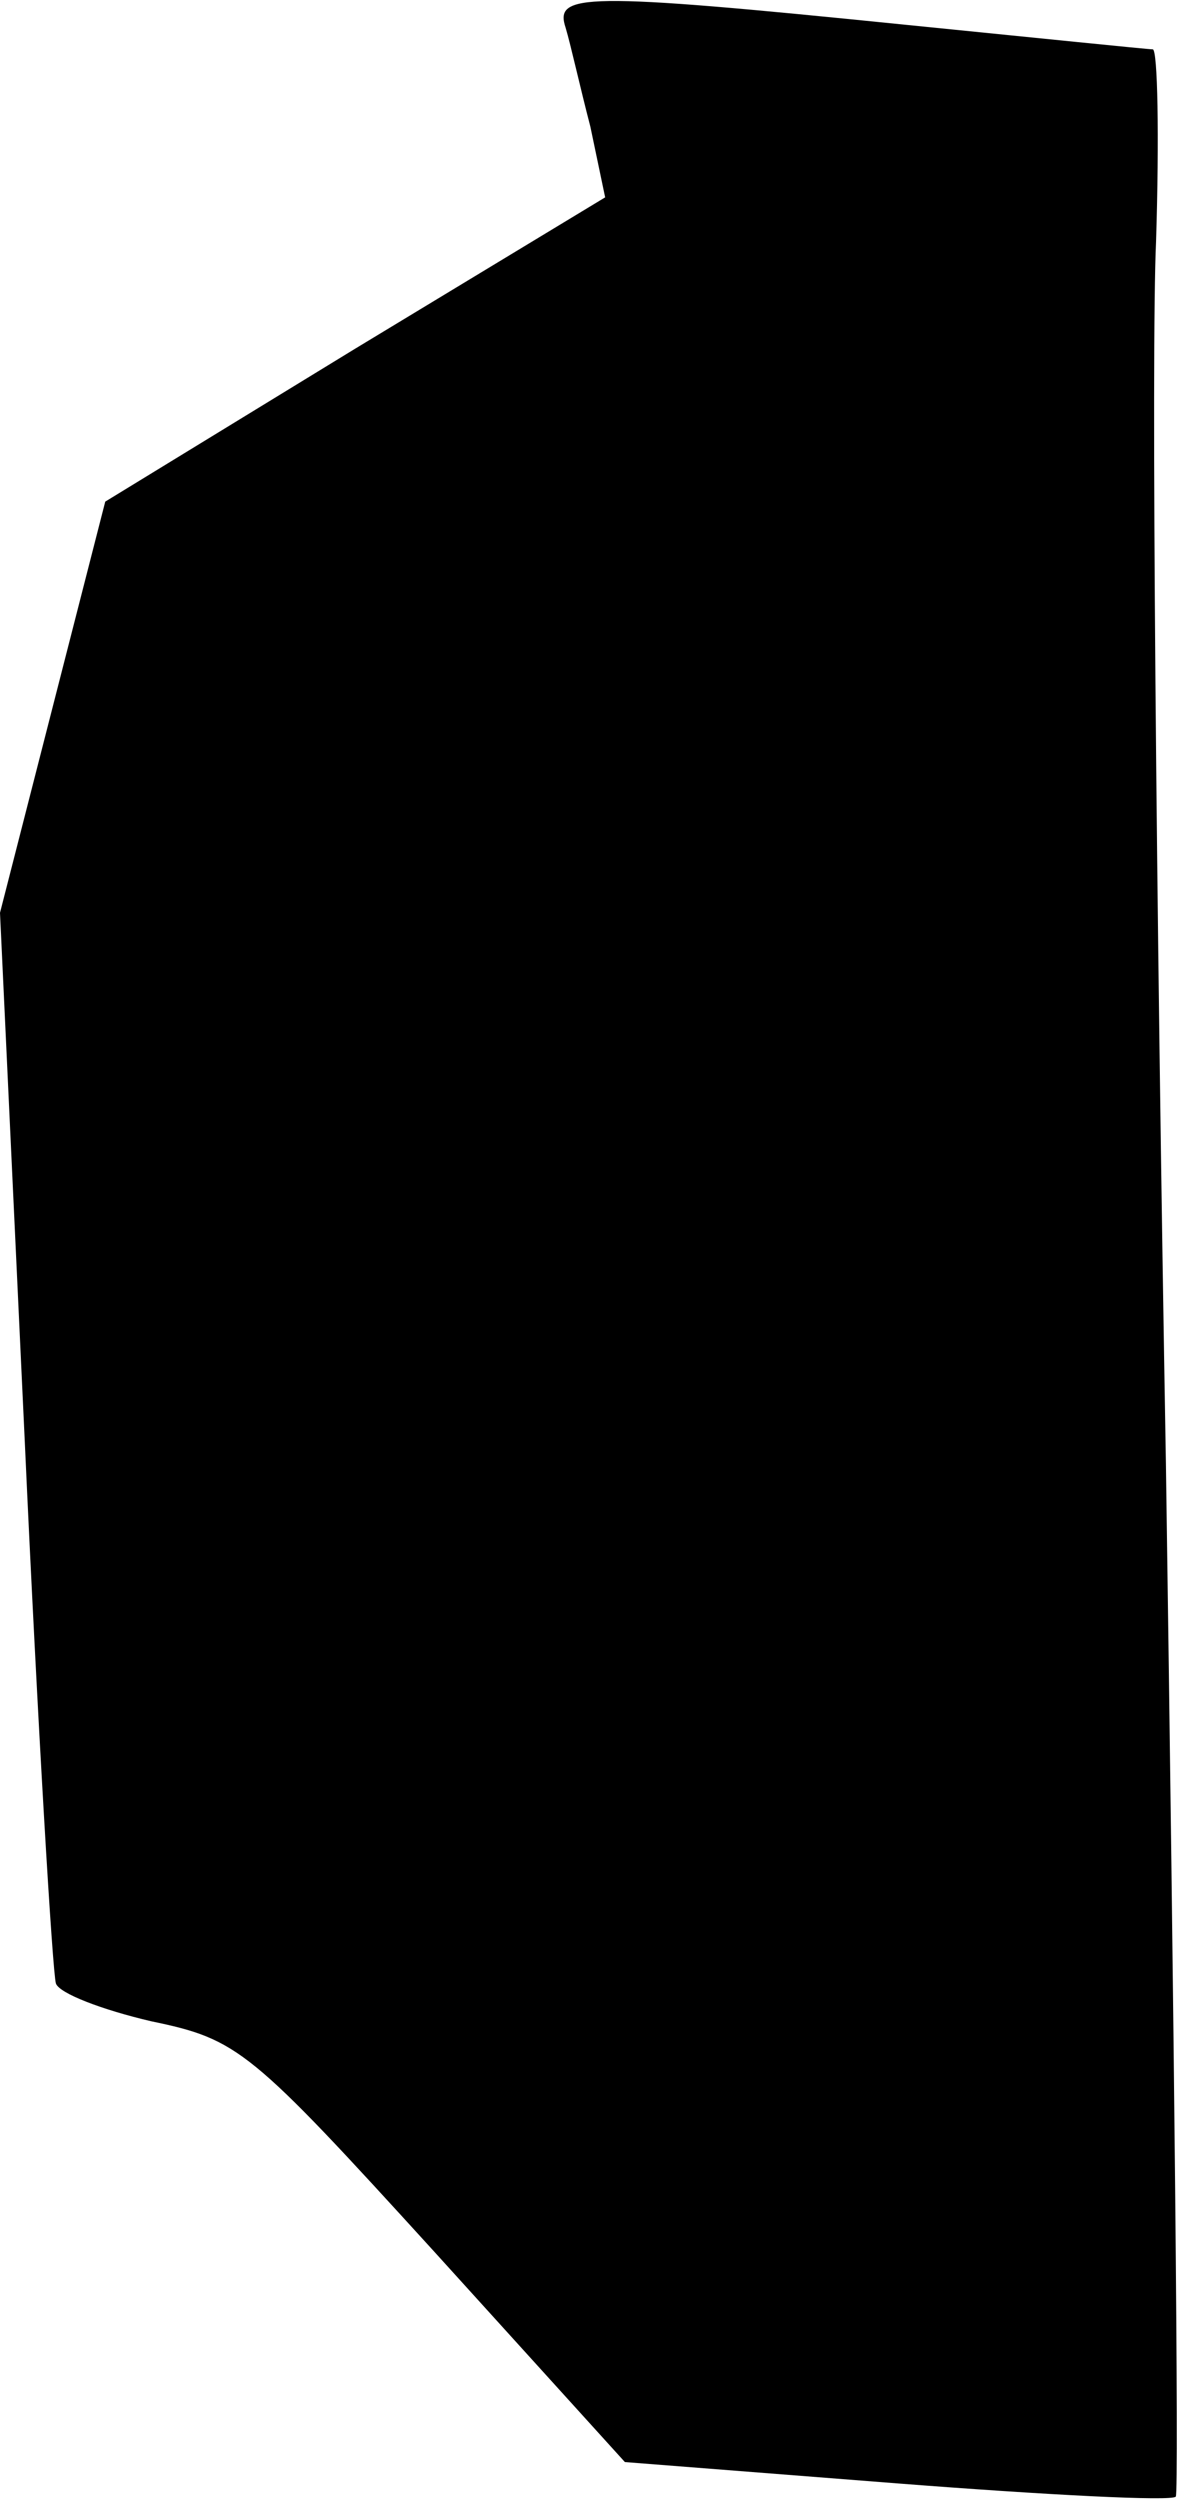 <?xml version="1.0" standalone="no"?>
<!DOCTYPE svg PUBLIC "-//W3C//DTD SVG 20010904//EN"
 "http://www.w3.org/TR/2001/REC-SVG-20010904/DTD/svg10.dtd">
<svg version="1.0" xmlns="http://www.w3.org/2000/svg"
 width="72pt" height="152pt" viewBox="0 0 72 152"
 preserveAspectRatio="xMidYMid meet">
<g transform="translate(0,152) scale(0.1,-0.1)"
fill="#000000" stroke="none">
<path fill="#000000" stroke="none" d="M344 1503 c3 -10 9 -37 15 -60 l9 -43
-152 -92 -152 -93 -32 -125 -32 -125 15 -320 c8 -176 17 -325 19 -331 2 -6 28
-16 58 -23 53 -11 60 -17 172 -140 l116 -128 166 -13 c90 -7 167 -11 169 -8 2
2 -1 285 -6 628 -6 344 -9 678 -6 743 2 64 1 117 -2 117 -3 0 -71 7 -151 15
-197 20 -213 19 -206 -2z"/>
</g>
</svg>
